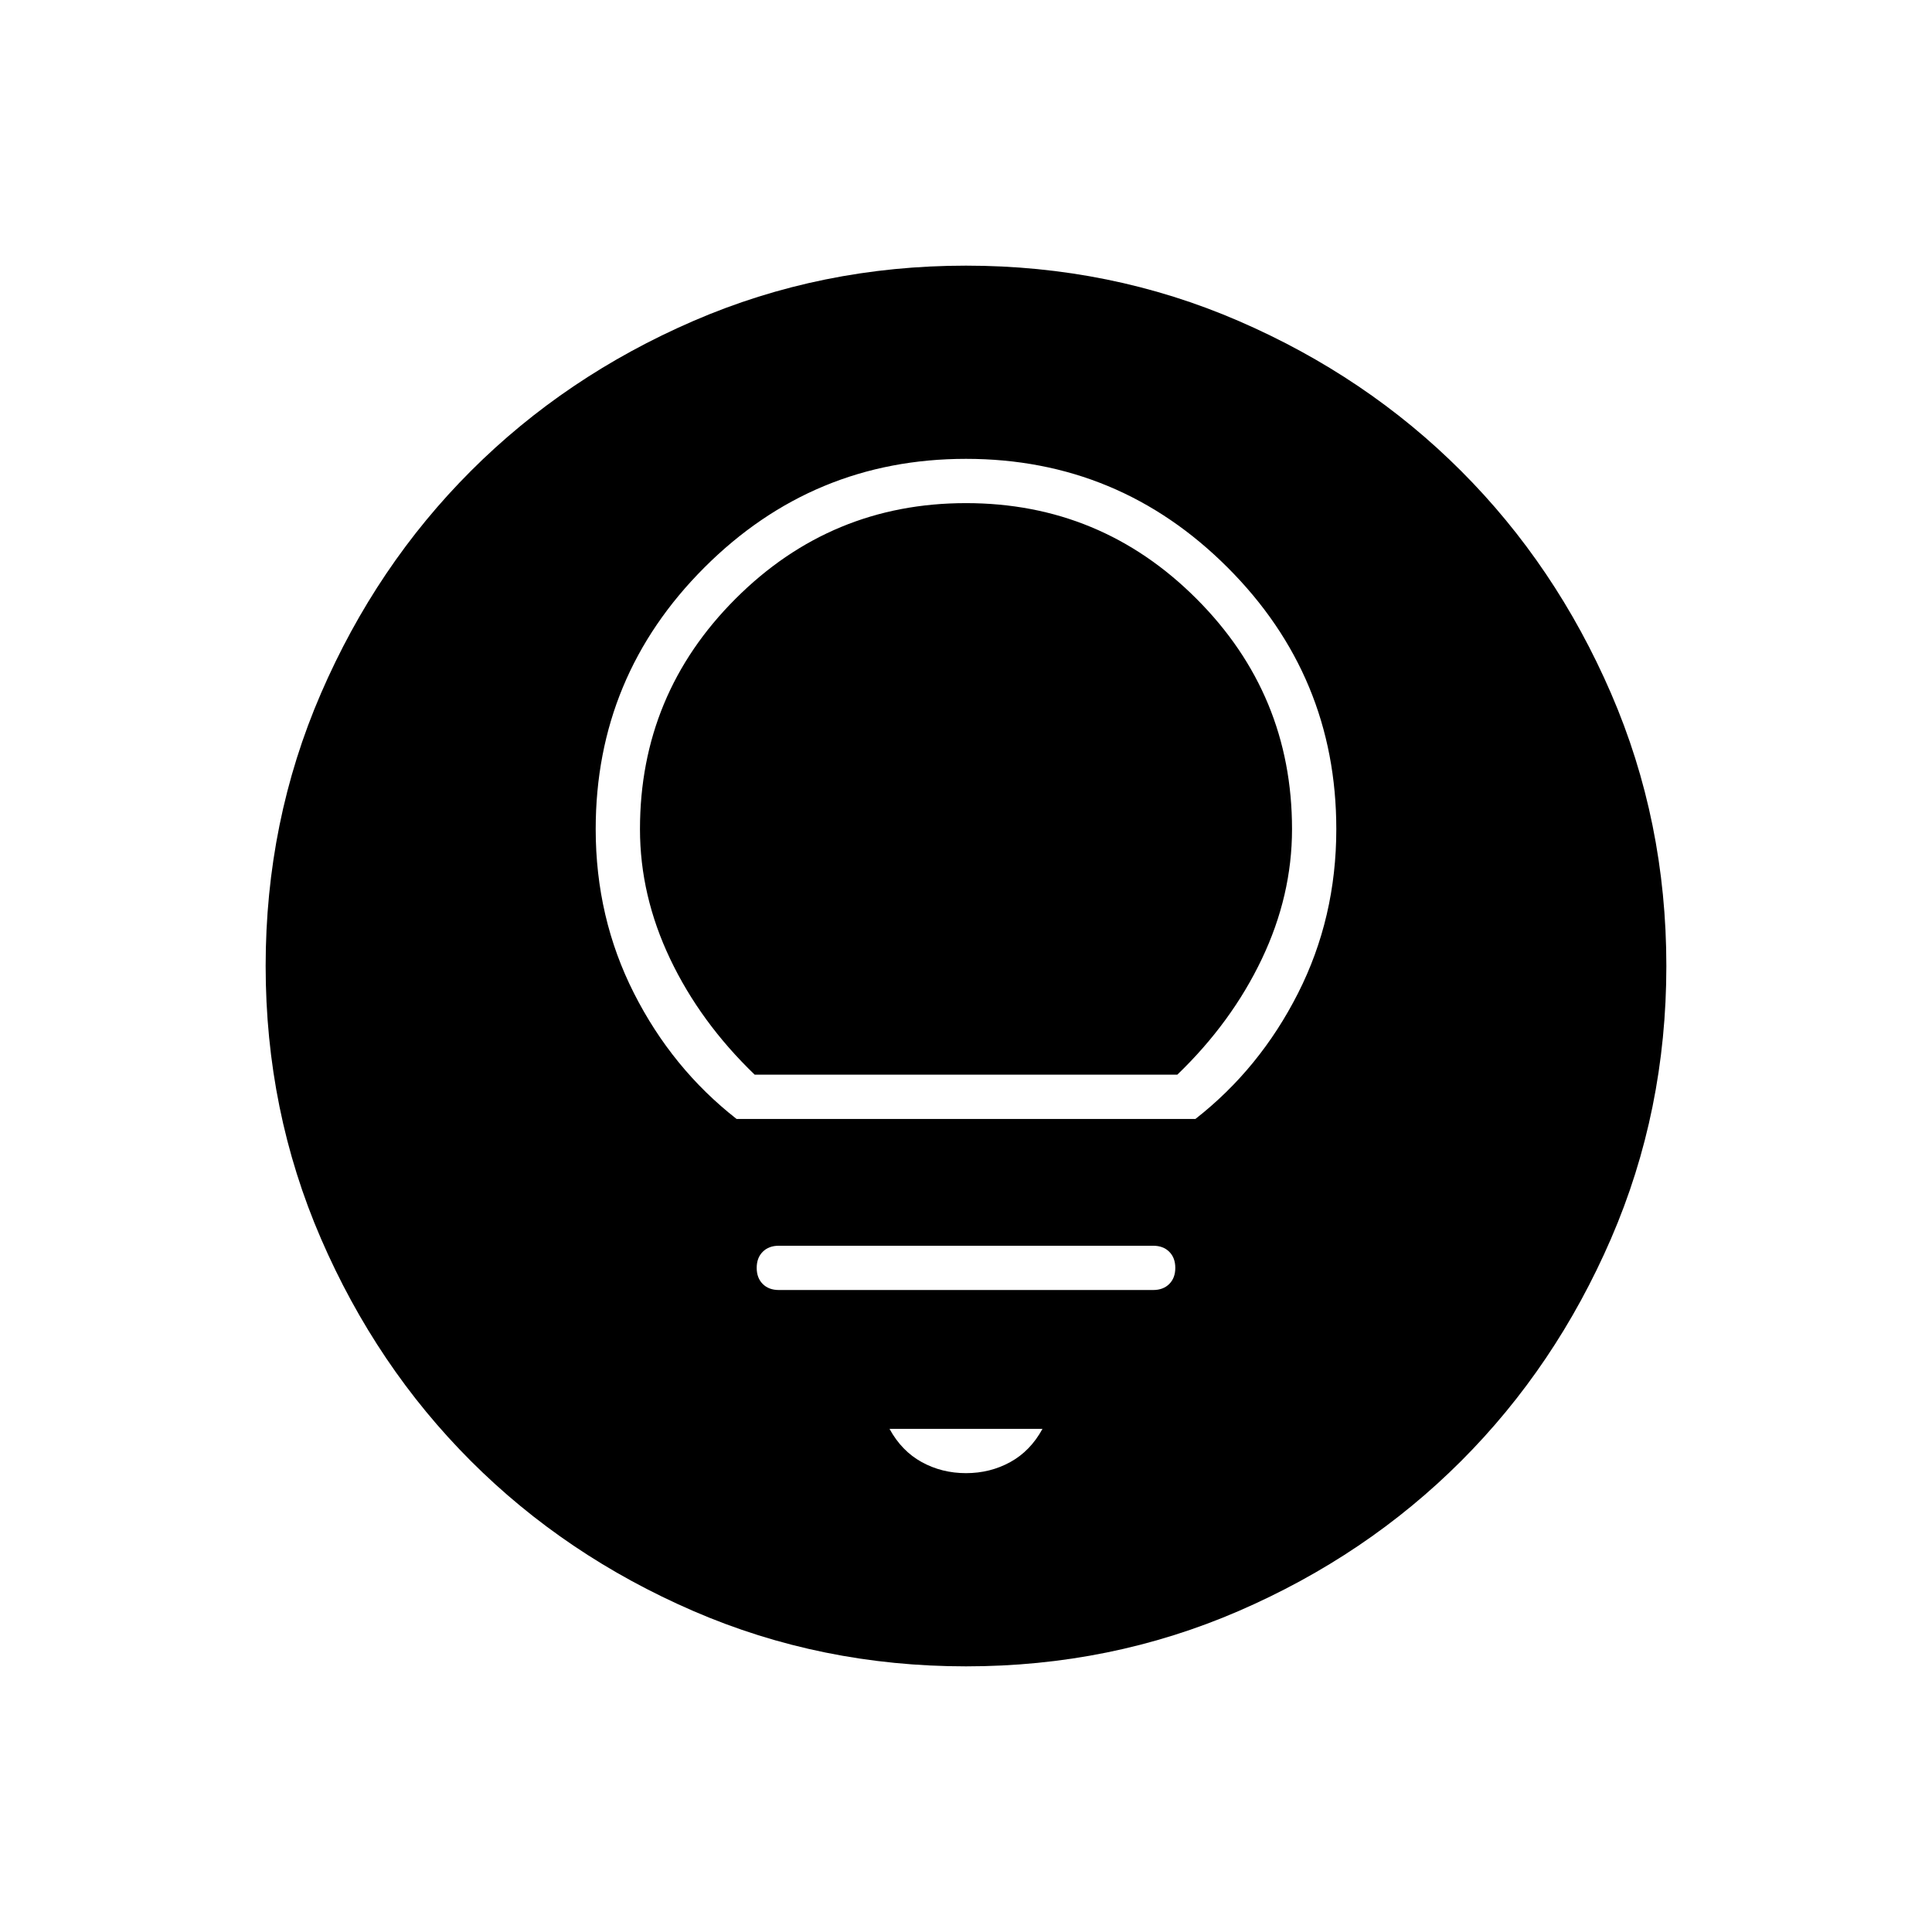 <svg xmlns="http://www.w3.org/2000/svg" height="48" width="48"><path d="M18.3 27.8H29.7Q31.3 26.55 32.25 24.675Q33.2 22.8 33.2 20.6Q33.2 16.8 30.5 14.1Q27.8 11.4 24 11.4Q20.2 11.4 17.5 14.1Q14.8 16.8 14.8 20.6Q14.8 22.8 15.75 24.675Q16.7 26.55 18.3 27.8ZM18.75 26.7Q17.4 25.4 16.65 23.825Q15.9 22.25 15.9 20.6Q15.9 17.25 18.275 14.875Q20.65 12.5 24 12.5Q27.35 12.5 29.725 14.875Q32.1 17.25 32.1 20.6Q32.1 22.25 31.35 23.825Q30.6 25.4 29.25 26.7ZM19.35 32.05H28.65Q28.9 32.05 29.05 31.9Q29.2 31.75 29.2 31.5Q29.2 31.25 29.05 31.1Q28.9 30.95 28.65 30.95H19.35Q19.1 30.95 18.95 31.1Q18.8 31.25 18.8 31.5Q18.8 31.75 18.95 31.9Q19.1 32.05 19.35 32.05ZM24 36.6Q24.6 36.6 25.1 36.325Q25.6 36.05 25.9 35.5H22.1Q22.4 36.05 22.9 36.325Q23.4 36.6 24 36.6ZM24 41.4Q20.4 41.4 17.225 40.025Q14.05 38.65 11.7 36.3Q9.35 33.95 7.975 30.775Q6.6 27.6 6.6 24Q6.6 20.4 7.975 17.225Q9.35 14.05 11.7 11.7Q14.05 9.35 17.225 7.975Q20.4 6.6 24 6.6Q27.6 6.6 30.775 7.975Q33.95 9.35 36.3 11.7Q38.65 14.05 40.025 17.225Q41.4 20.4 41.4 24Q41.4 27.6 40.025 30.775Q38.65 33.95 36.3 36.3Q33.95 38.65 30.775 40.025Q27.6 41.4 24 41.4Z"/></svg>